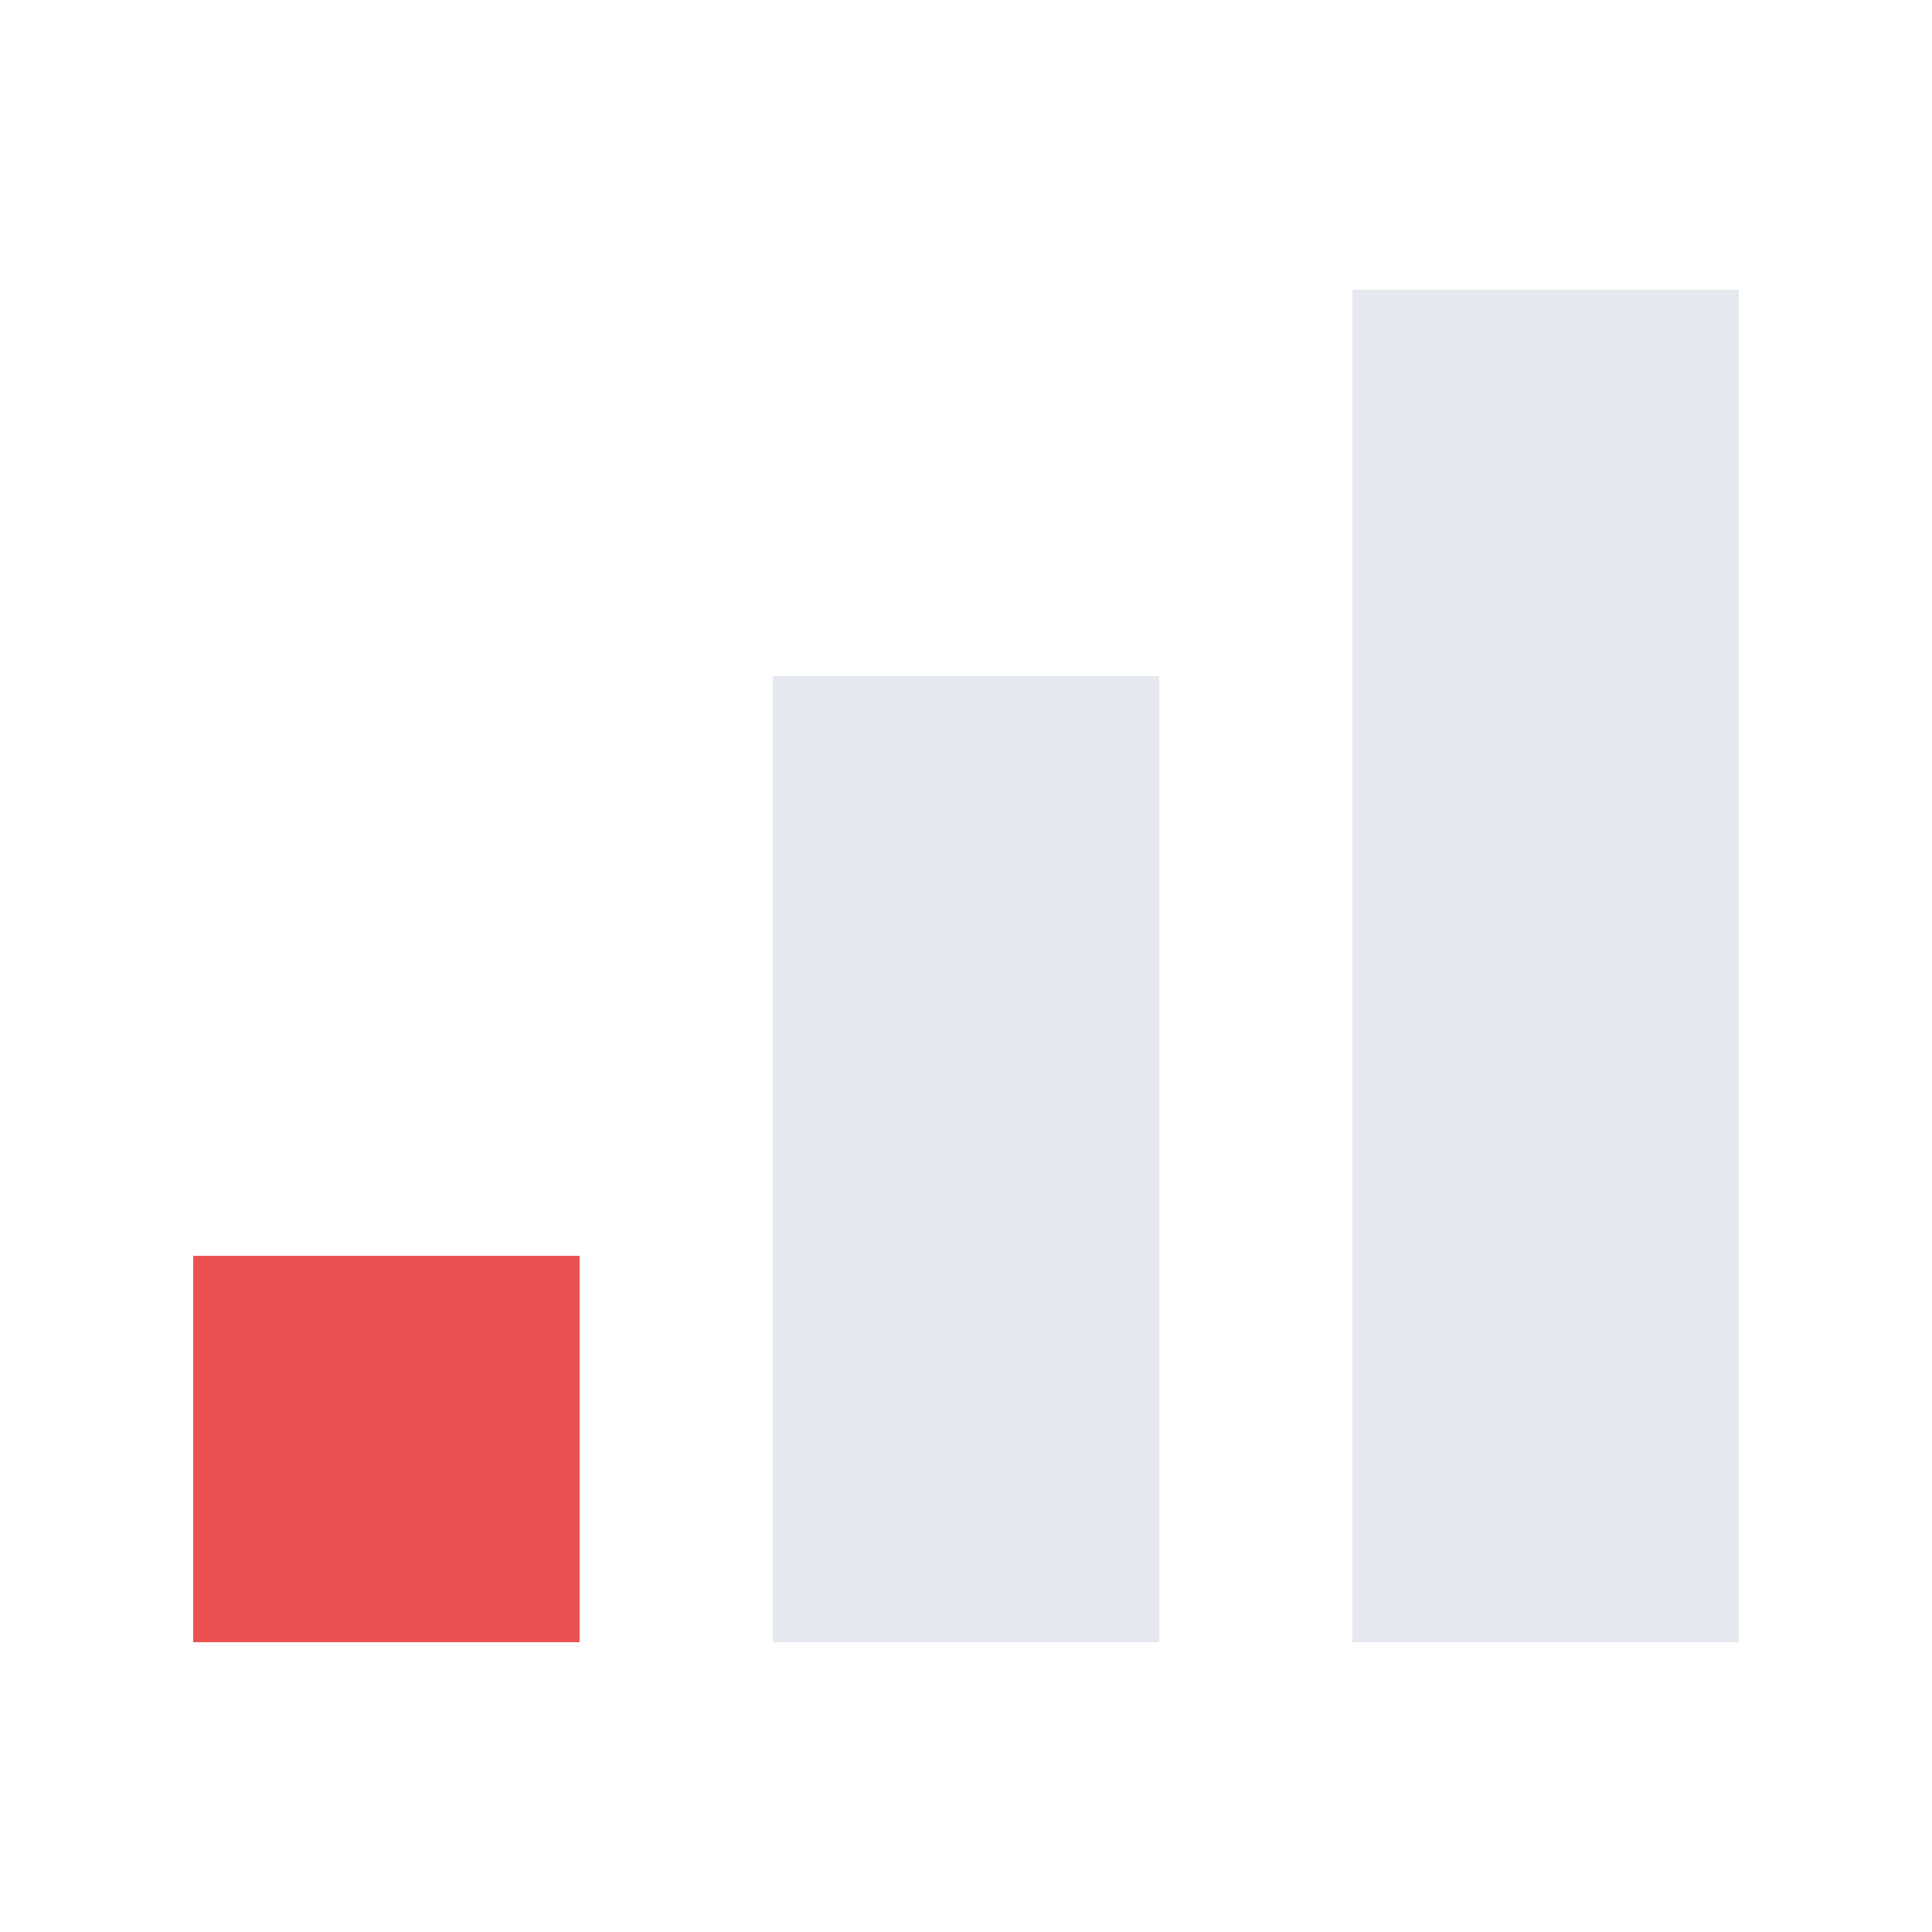 
<svg width="20" height="20" viewBox="0 0 20 20" fill="none" xmlns="http://www.w3.org/2000/svg">
<rect x="2" y="13" width="4" height="4" fill="#EC5151"/>
<rect x="8" y="7" width="4" height="10" fill="#E5E9EF"/>
<rect x="14" y="3" width="4" height="14" fill="#E5E9EF"/>
</svg>
